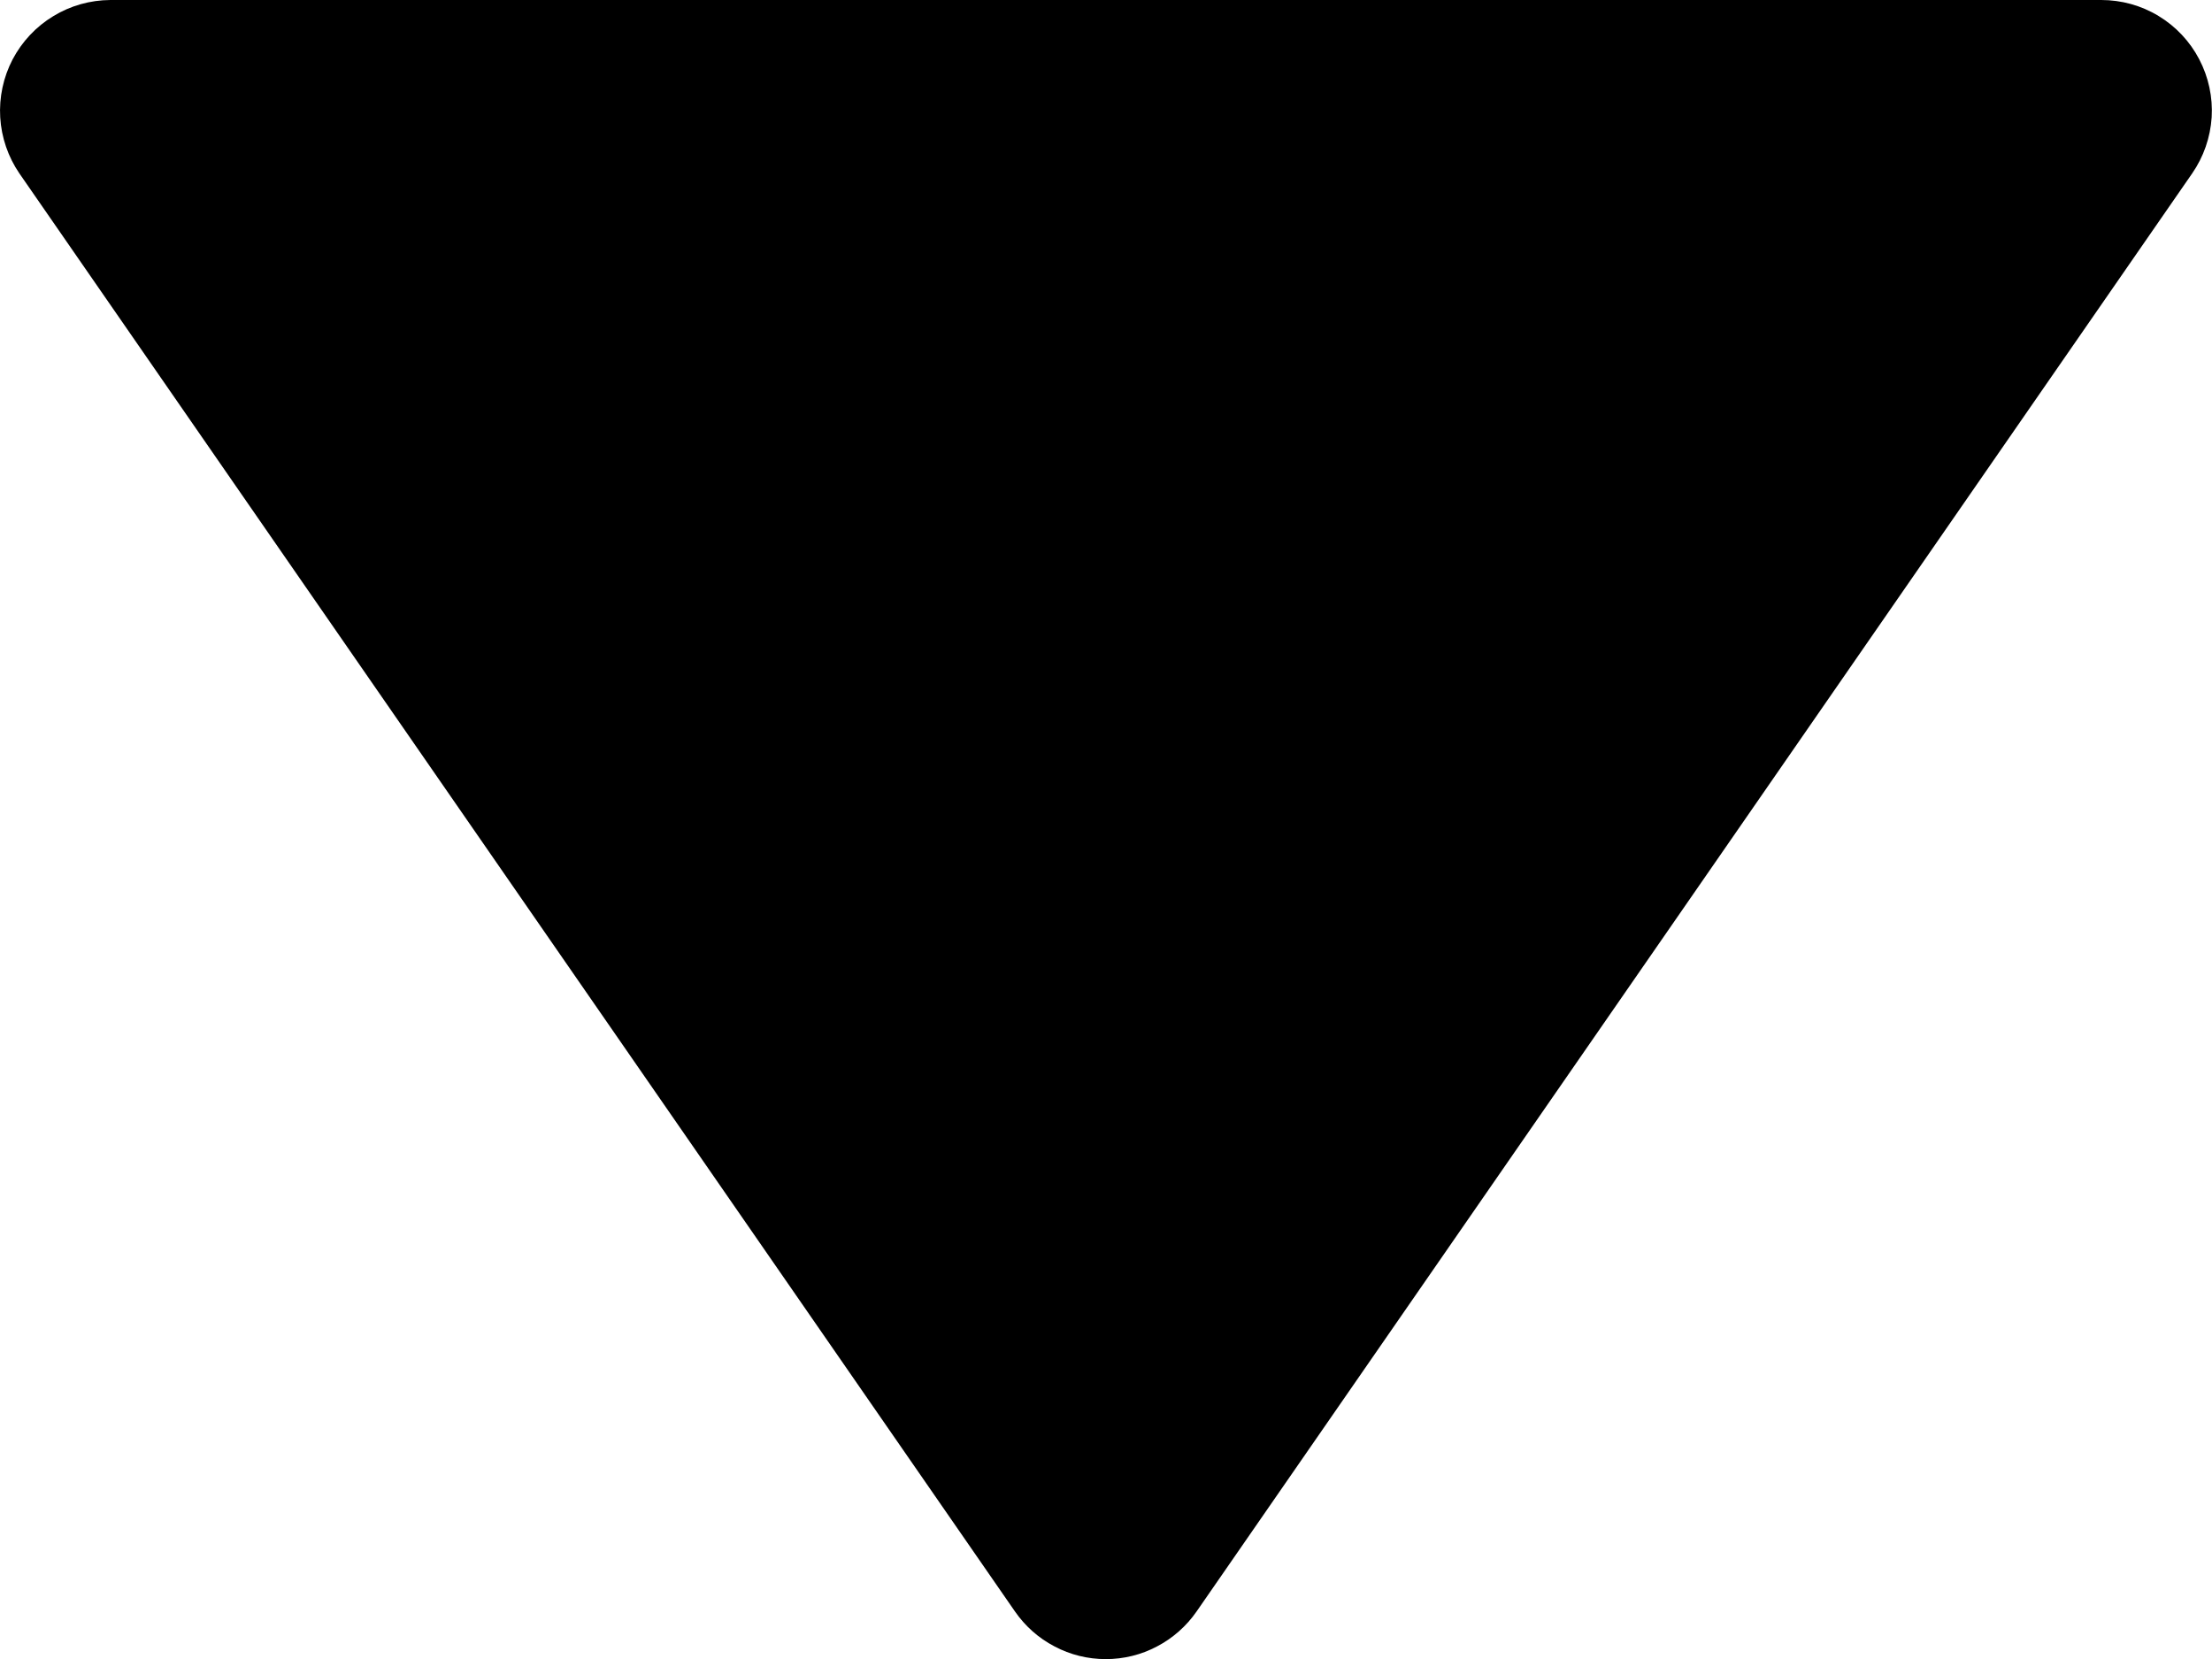 <svg width="20" height="15" viewBox="0 0 20 15" fill="none" xmlns="http://www.w3.org/2000/svg">
<path d="M9.176 14.569C9.268 14.702 9.39 14.811 9.534 14.886C9.677 14.962 9.836 15.001 9.998 15.001C10.16 15.001 10.319 14.962 10.462 14.886C10.605 14.811 10.728 14.702 10.82 14.569L19.82 1.569C19.924 1.419 19.985 1.243 19.997 1.061C20.008 0.879 19.969 0.697 19.884 0.535C19.8 0.374 19.672 0.238 19.516 0.144C19.36 0.049 19.18 -0 18.998 1.23965e-06H0.998C0.816 0.001 0.637 0.051 0.482 0.146C0.326 0.24 0.199 0.376 0.114 0.537C0.03 0.698 -0.009 0.88 0.002 1.062C0.013 1.243 0.073 1.419 0.176 1.569L9.176 14.569Z" fill="black"/>
</svg>
